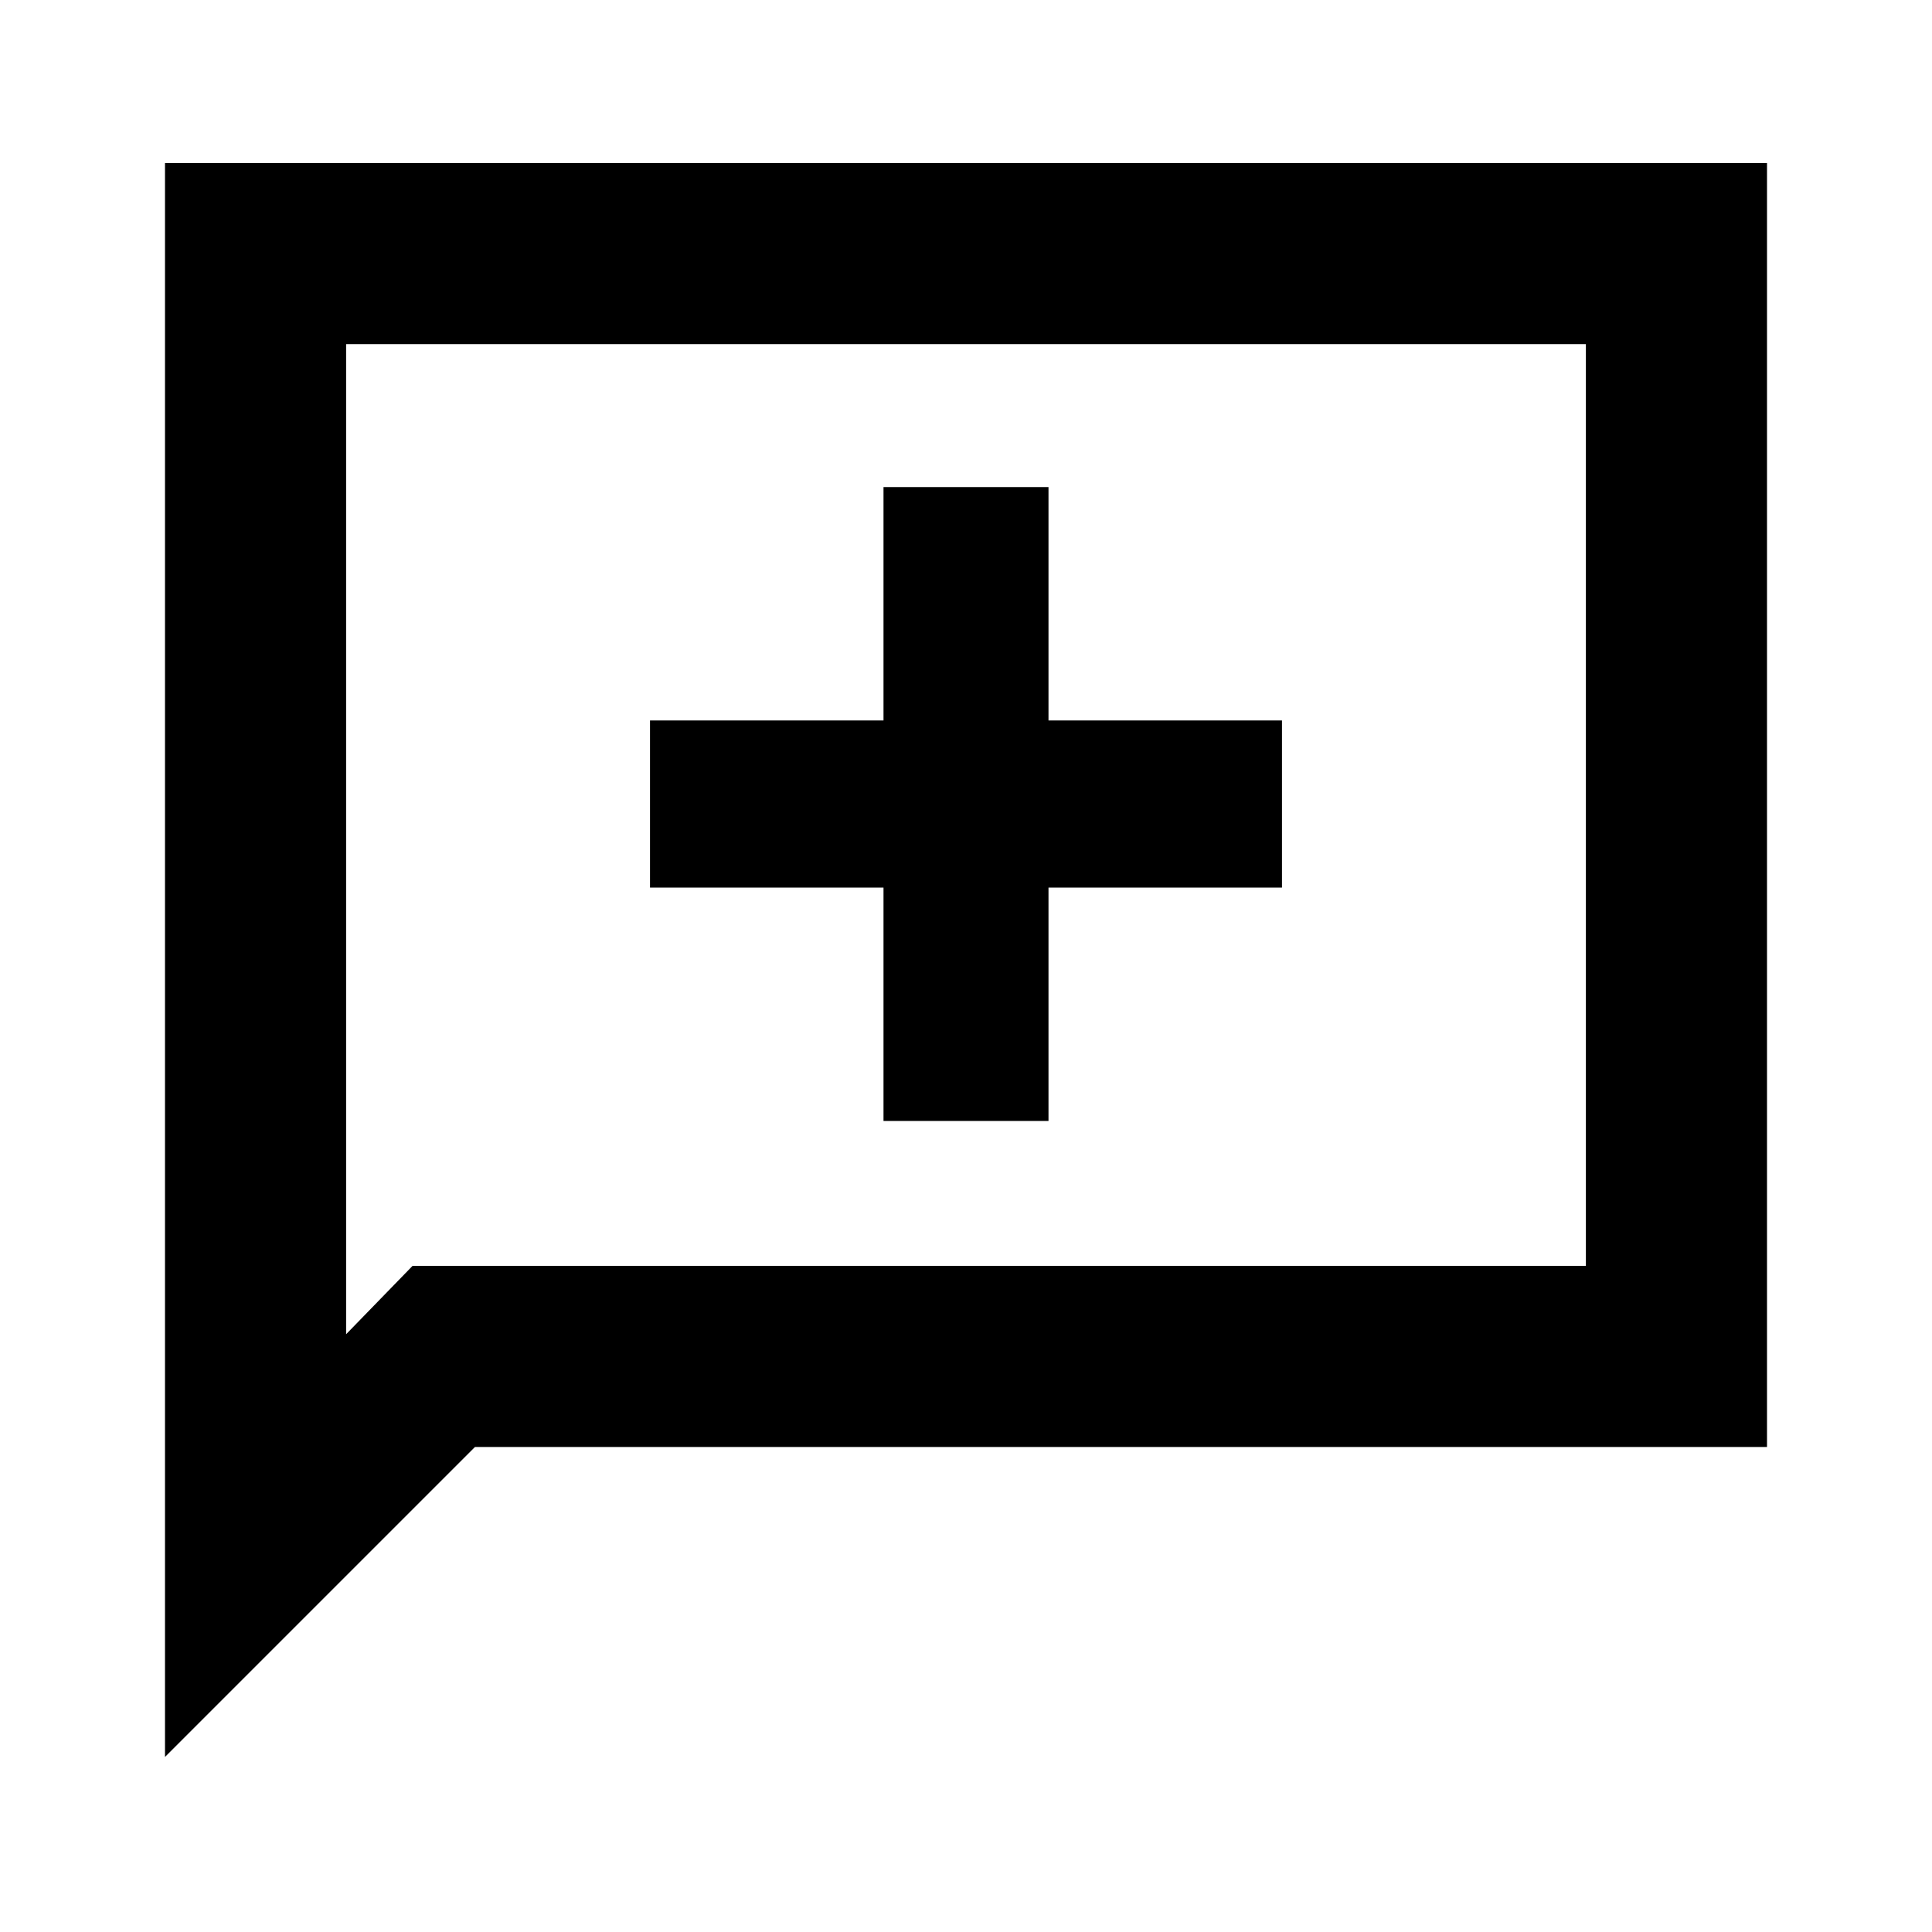 <svg xmlns="http://www.w3.org/2000/svg" height="20" width="20"><path d="M9.146 11.604H10.854V9.188H13.271V7.458H10.854V5.042H9.146V7.458H6.729V9.188H9.146ZM1.708 18.188V1.688H18.292V14.979H4.917ZM3.583 13.812 4.271 13.104H16.417V3.562H3.583ZM3.583 13.812V3.562V13.104Z"/></svg>